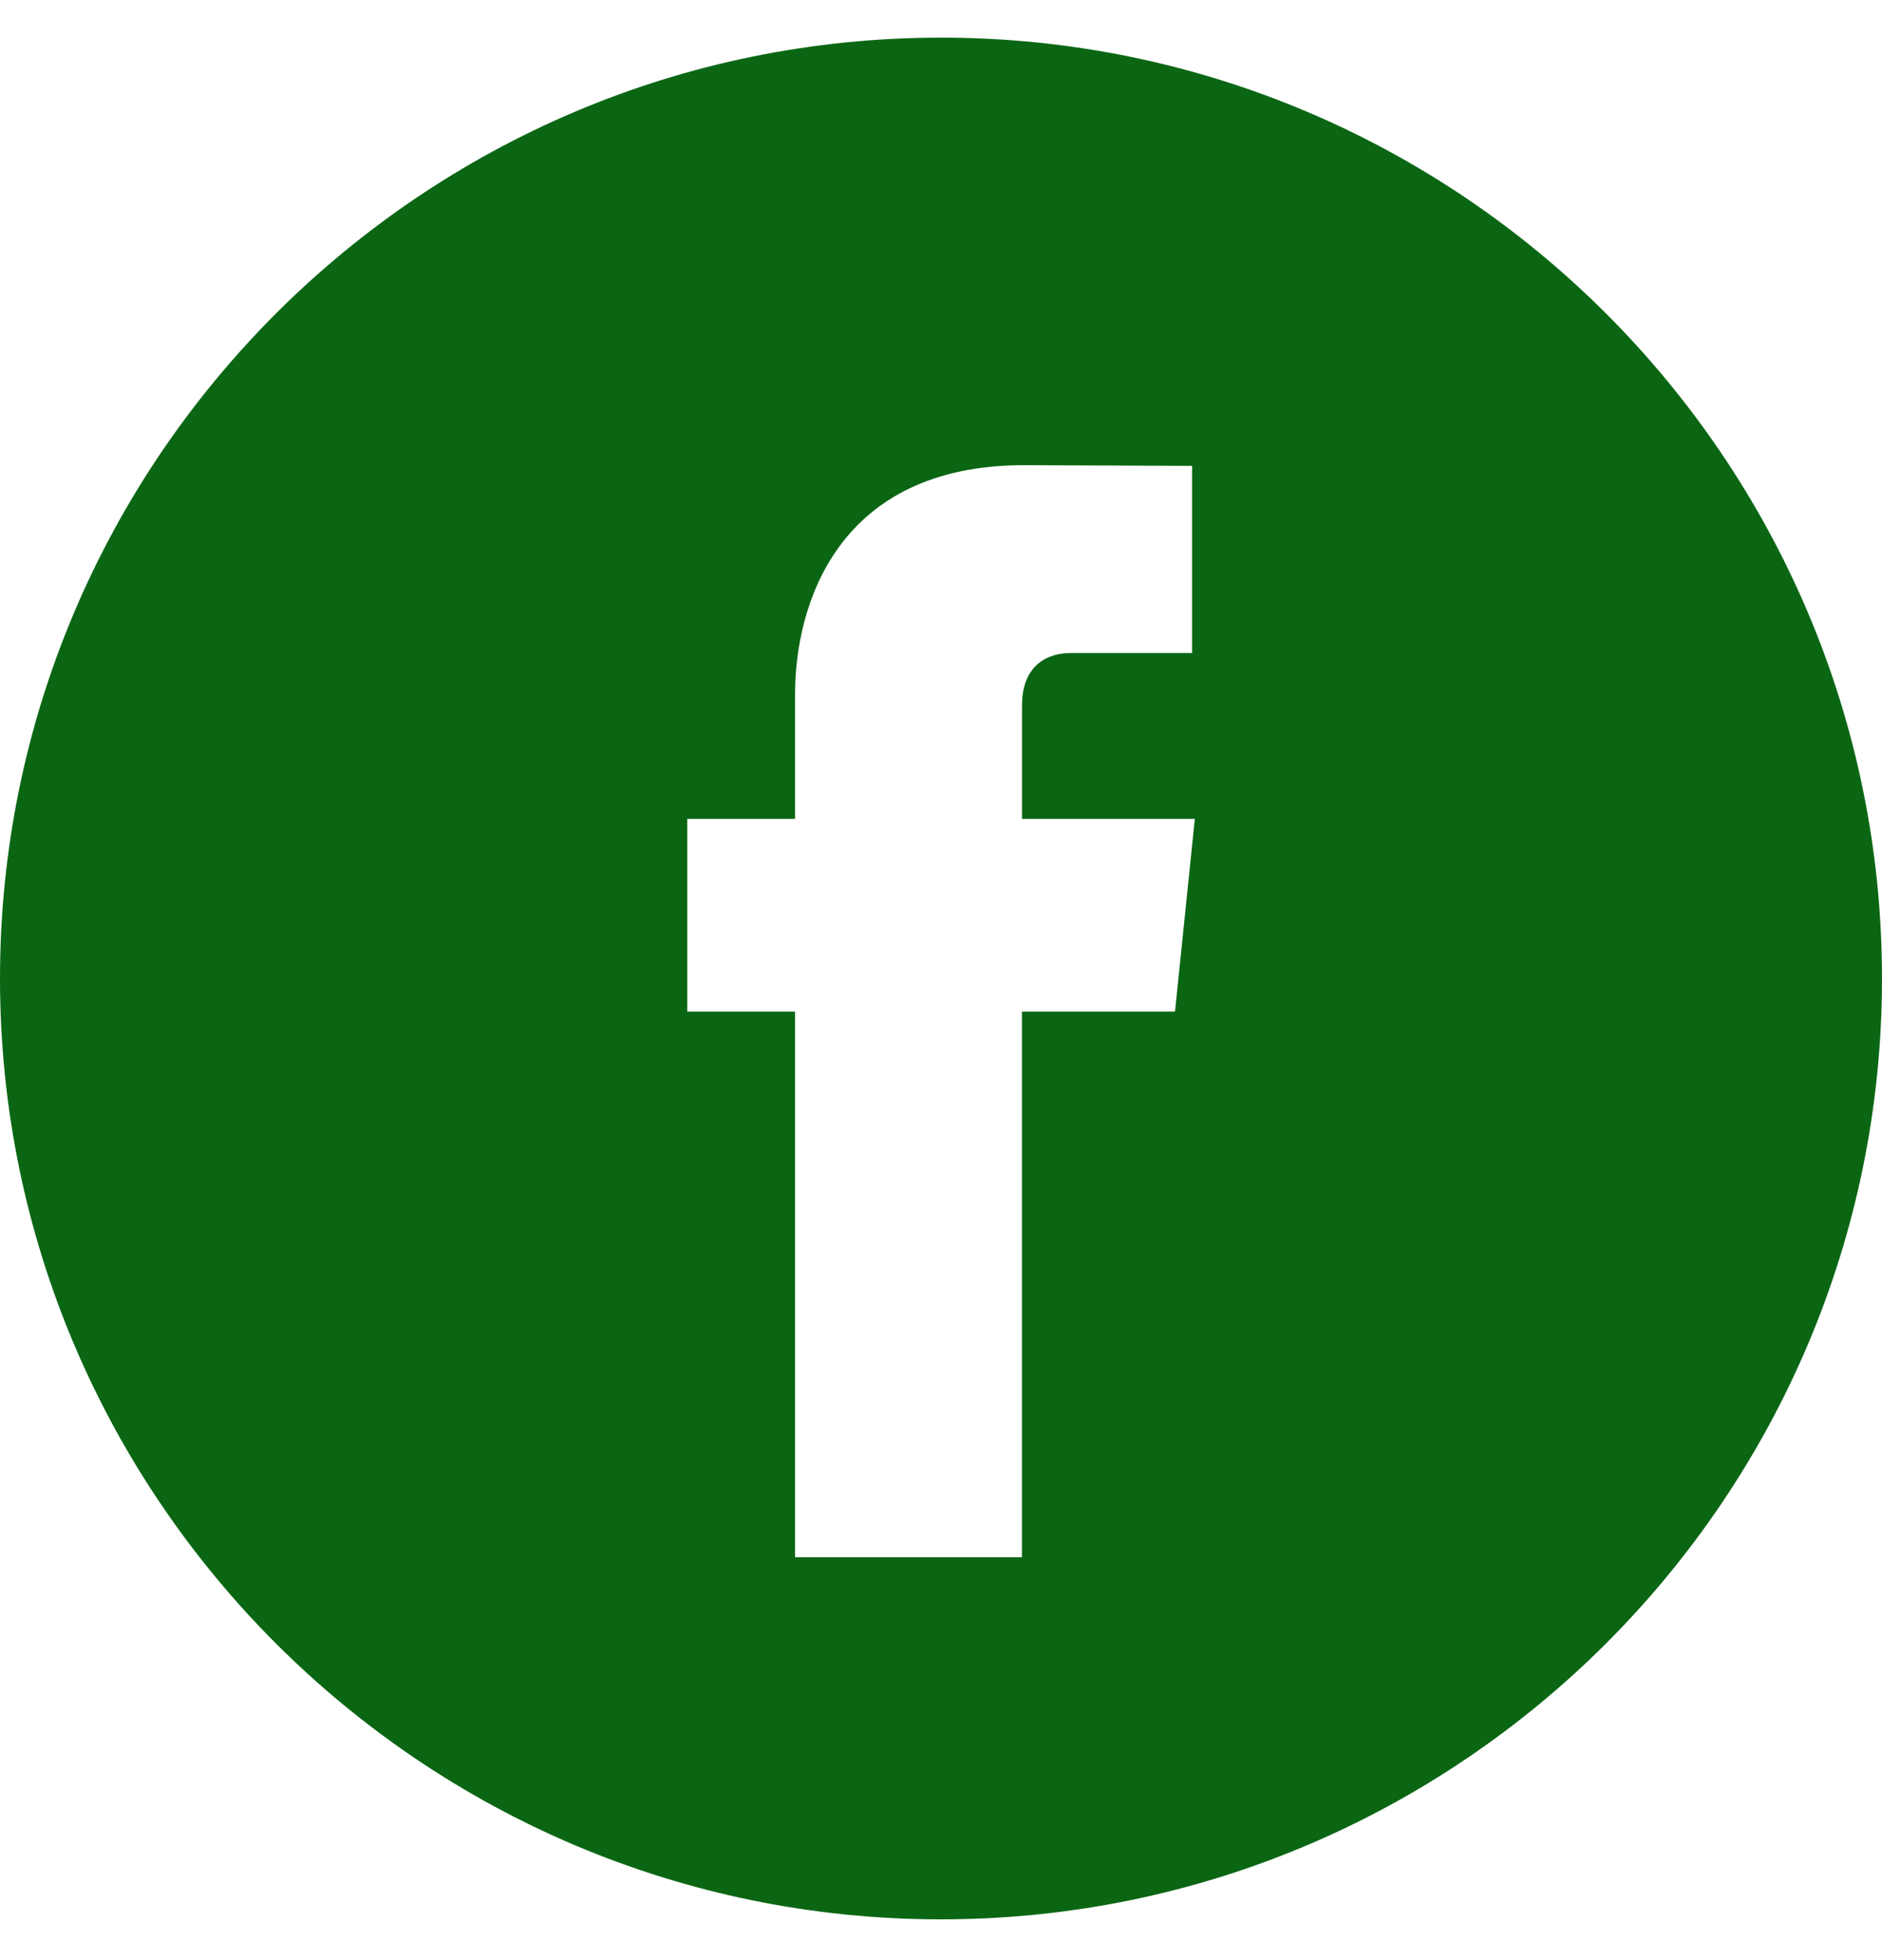 <svg width="24" height="25" viewBox="0 0 24 25" fill="none" xmlns="http://www.w3.org/2000/svg">
<g clip-path="url(#clip0_702_17620)">
<path d="M12 0.48C5.383 0.48 0 5.864 0 12.48C0 19.097 5.383 24.48 12 24.48C18.616 24.48 24 19.097 24 12.48C24 5.864 18.617 0.48 12 0.48ZM14.984 12.903H13.032V19.861H10.139C10.139 19.861 10.139 16.059 10.139 12.903H8.764V10.444H10.139V8.853C10.139 7.714 10.68 5.933 13.059 5.933L15.202 5.942V8.329C15.202 8.329 13.9 8.329 13.646 8.329C13.393 8.329 13.033 8.455 13.033 8.999V10.444H15.237L14.984 12.903Z" fill="#0B6614"/>
</g>
<defs>
<clipPath id="clip0_702_17620">
<rect width="24" height="24" fill="white" transform="translate(0 0.48)"/>
</clipPath>
</defs>
</svg>
